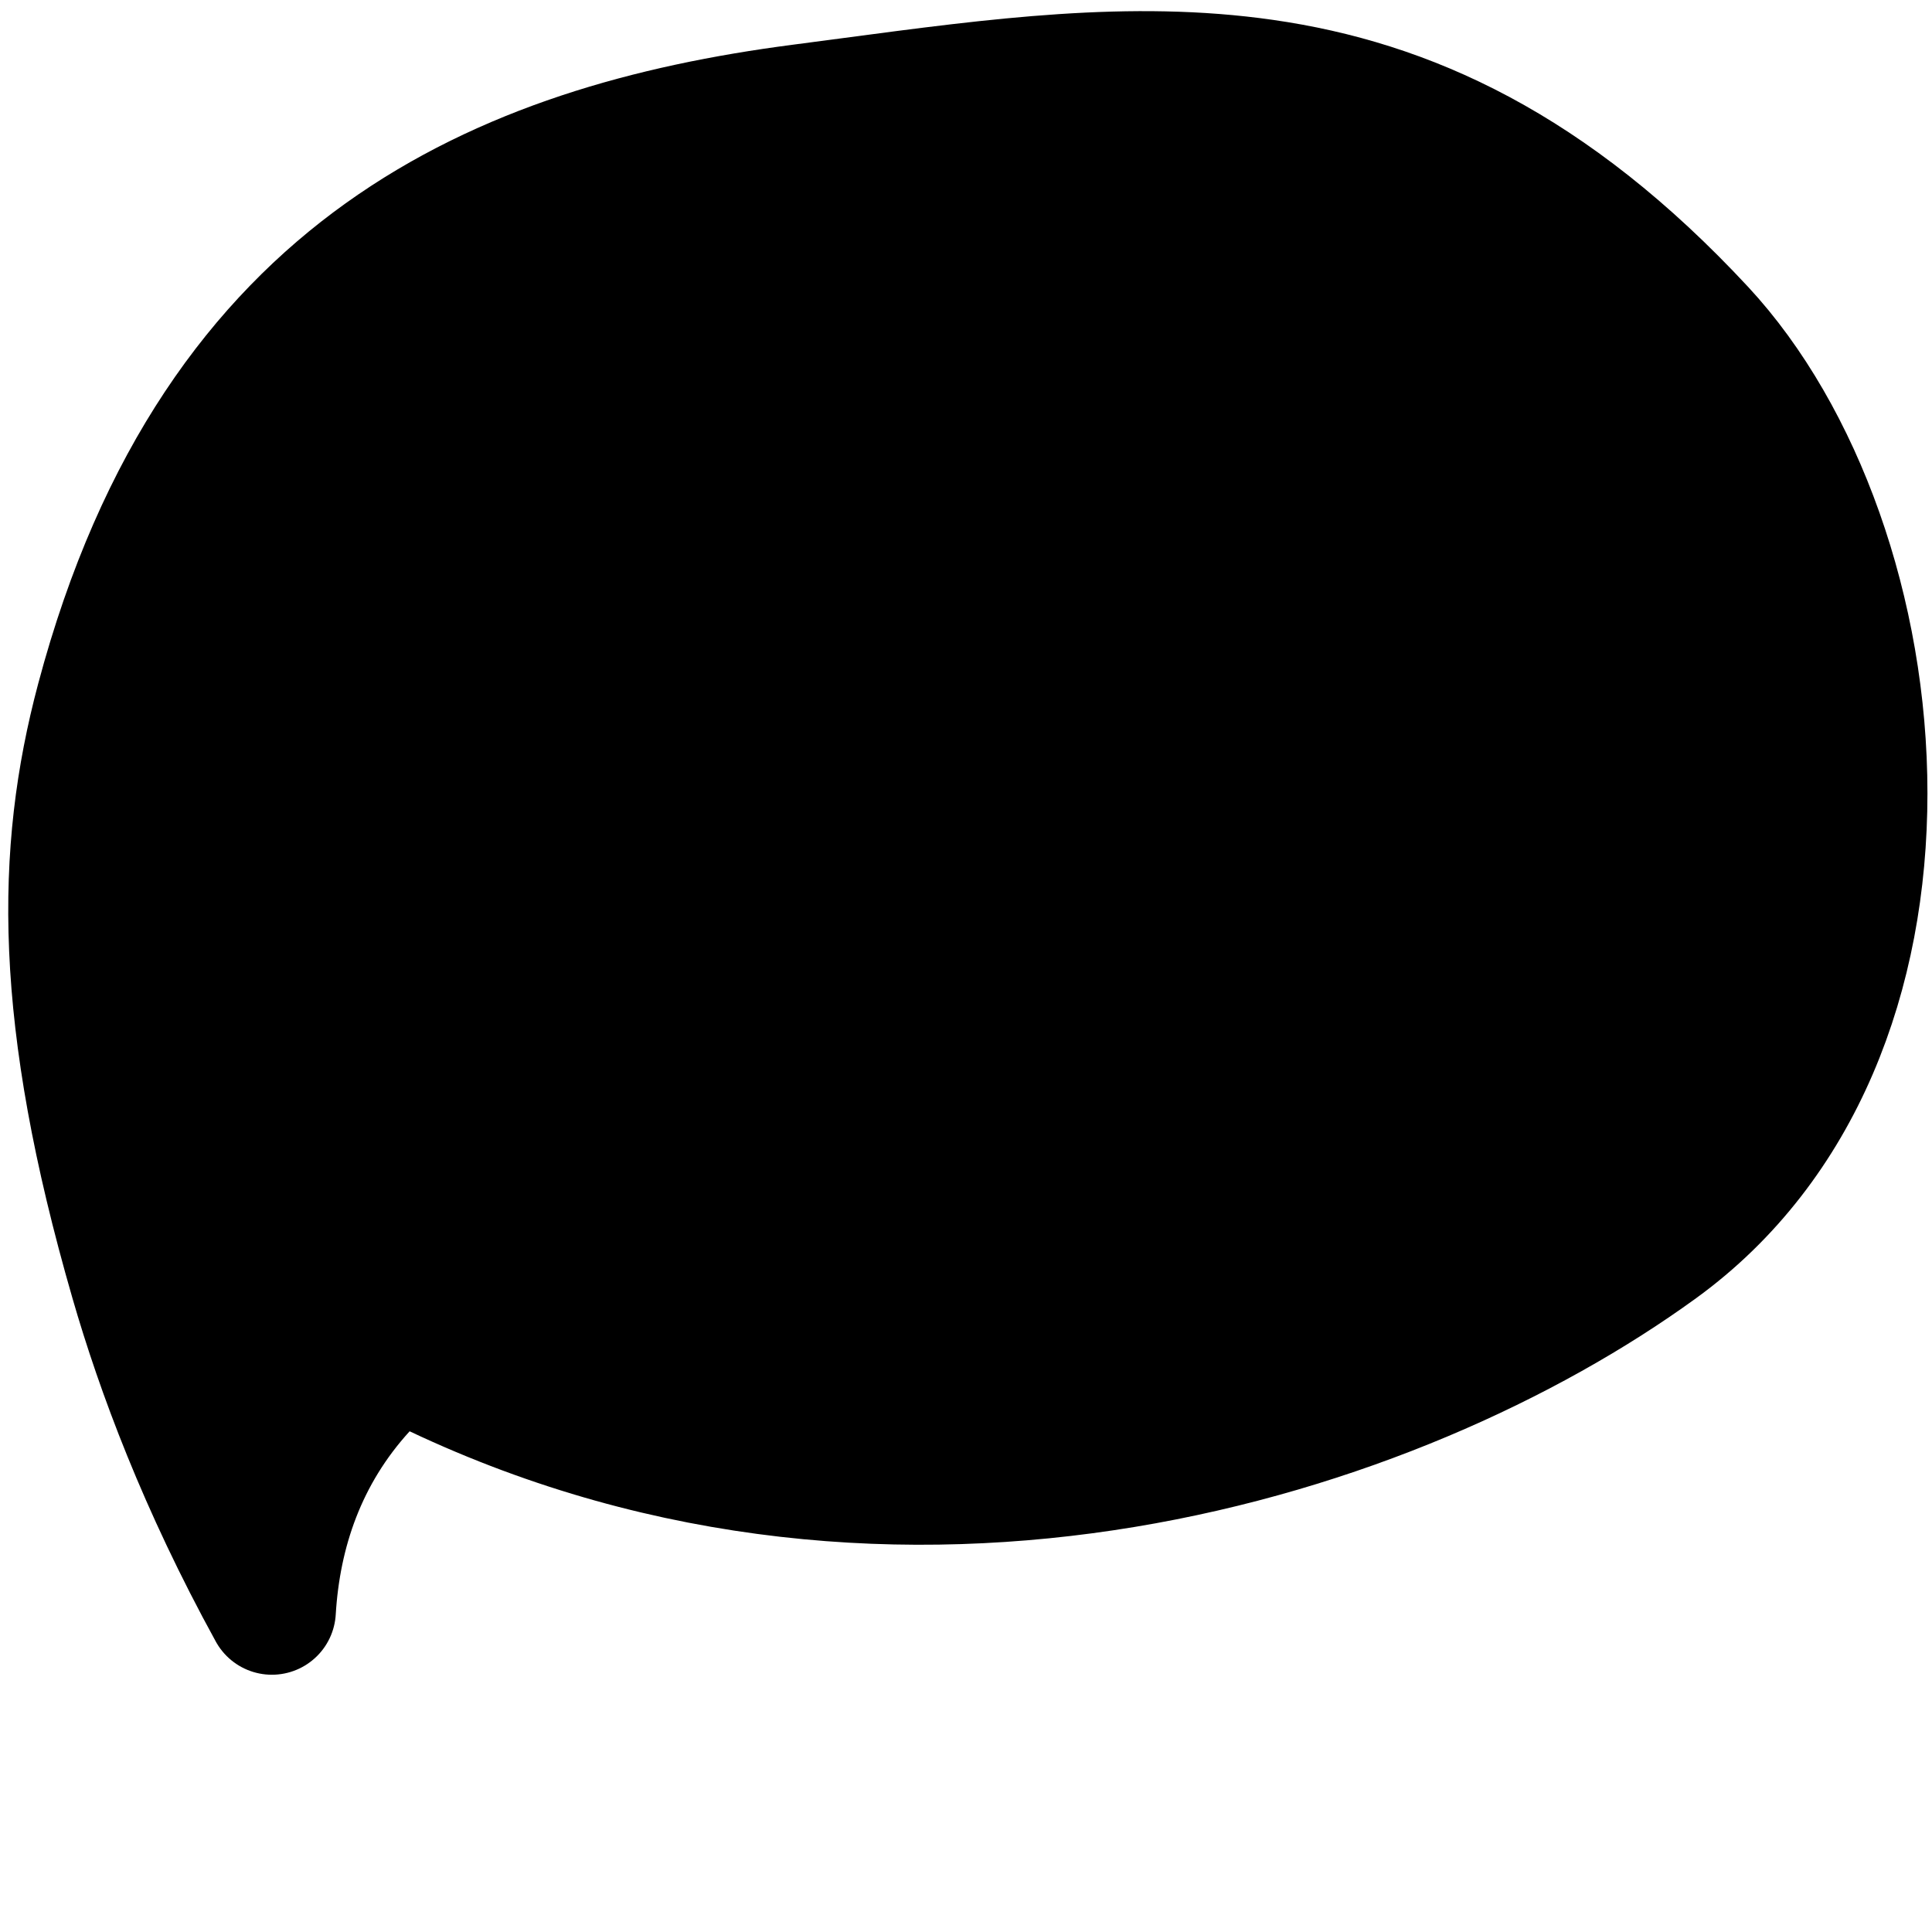 <svg width="151" height="151" viewBox="0 0 151 151" fill="none" xmlns="http://www.w3.org/2000/svg">
<path d="M34.152 107.346C32.166 106.408 29.8 106.875 28.32 108.498C23.648 113.624 21.621 119.693 21.249 125.893C15.805 115.982 12.504 107.134 10.467 100.078C4.494 79.395 4.639 66.661 7.811 54.742C12.432 37.375 20.484 26.716 29.915 19.962C39.454 13.131 50.835 9.986 62.591 8.456C63.881 8.288 65.156 8.119 66.418 7.951C78.029 6.407 88.453 5.021 98.797 6.505C109.908 8.099 121.118 13.079 132.954 25.814C140.617 34.059 145.647 47.902 145.644 62.013C145.641 76.053 140.681 89.39 129.624 97.419C109.142 112.292 70.549 124.548 34.152 107.346Z" fill="black" stroke="black" stroke-width="10" stroke-linejoin="round"/>
</svg>
